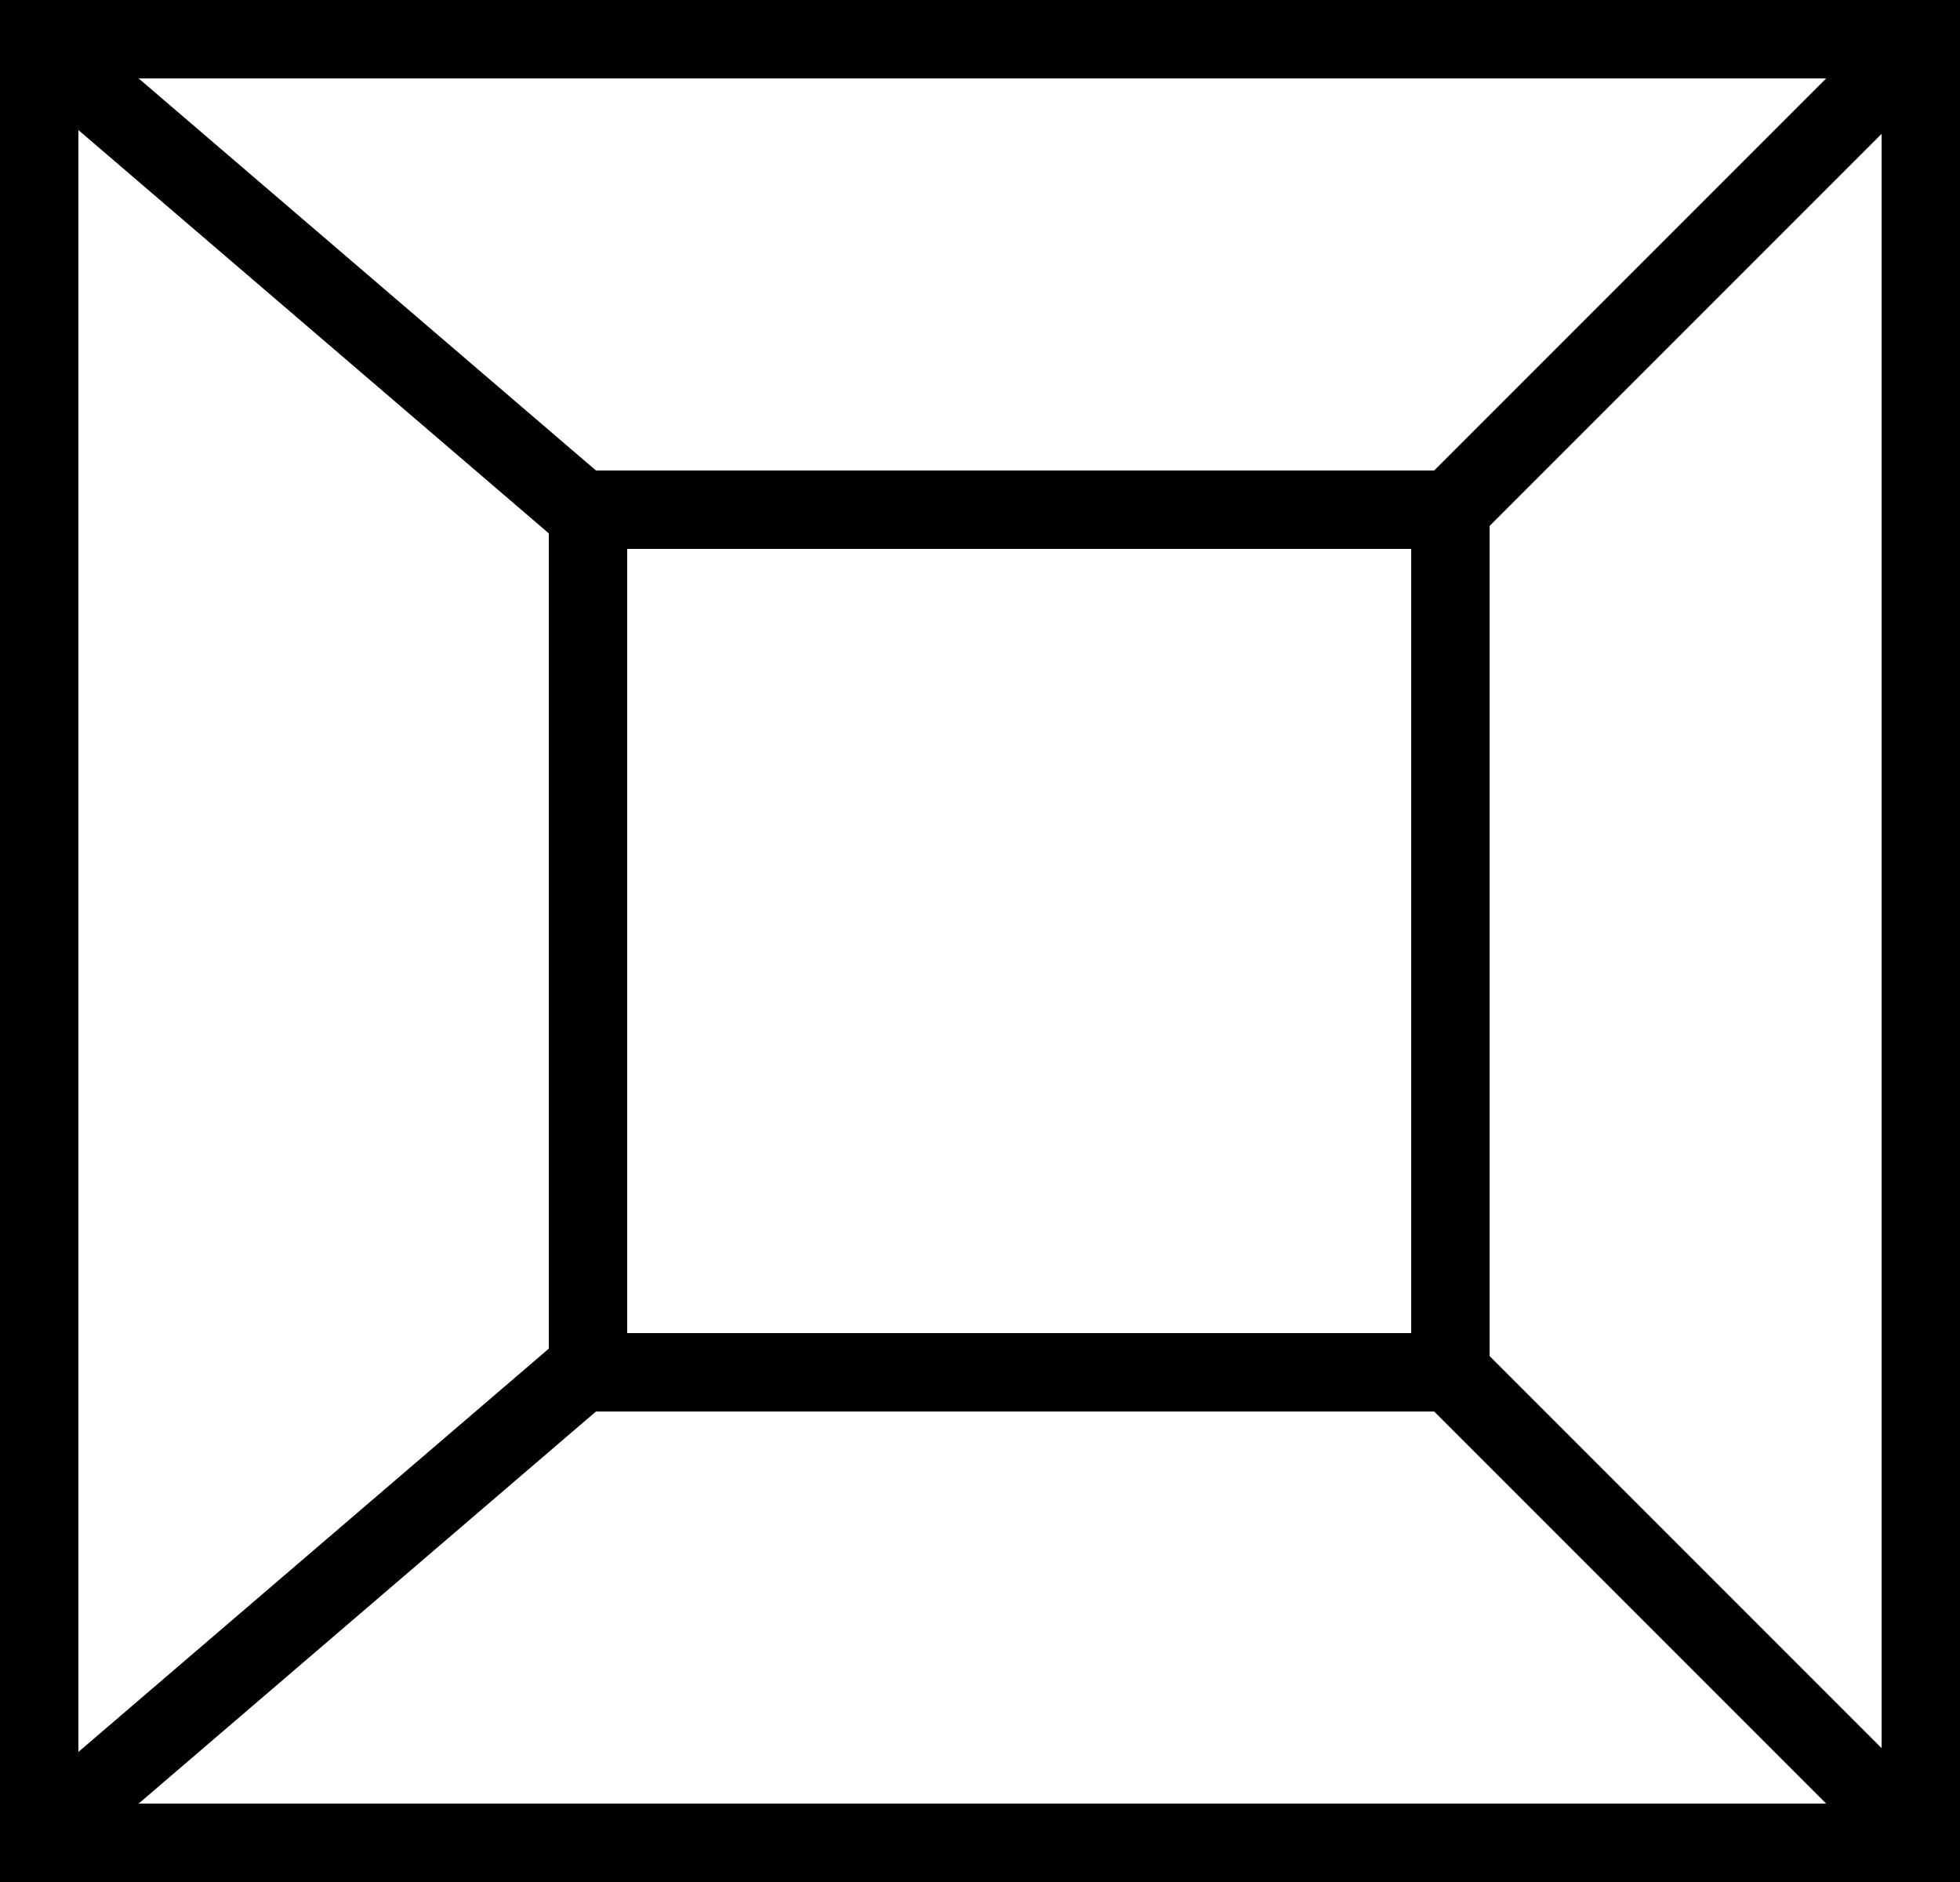 <svg width="25" height="24" viewBox="0 0 25 24" fill="none" xmlns="http://www.w3.org/2000/svg">
<rect x="0" y="0" width="25" height="24" fill="#808080" stroke="none"/>
<rect x="0.5" y="0.5" width="24" height="23" fill="white" stroke="black"/>
<path d="M1 23L8 17" stroke="black"/>
<path d="M1 1L8 7" stroke="black"/>
<path d="M24 1L18 7" stroke="black"/>
<path d="M24 23L18.5 17.5" stroke="black"/>
<rect x="7.5" y="6.5" width="11" height="11" fill="white" stroke="black"/>
</svg>
